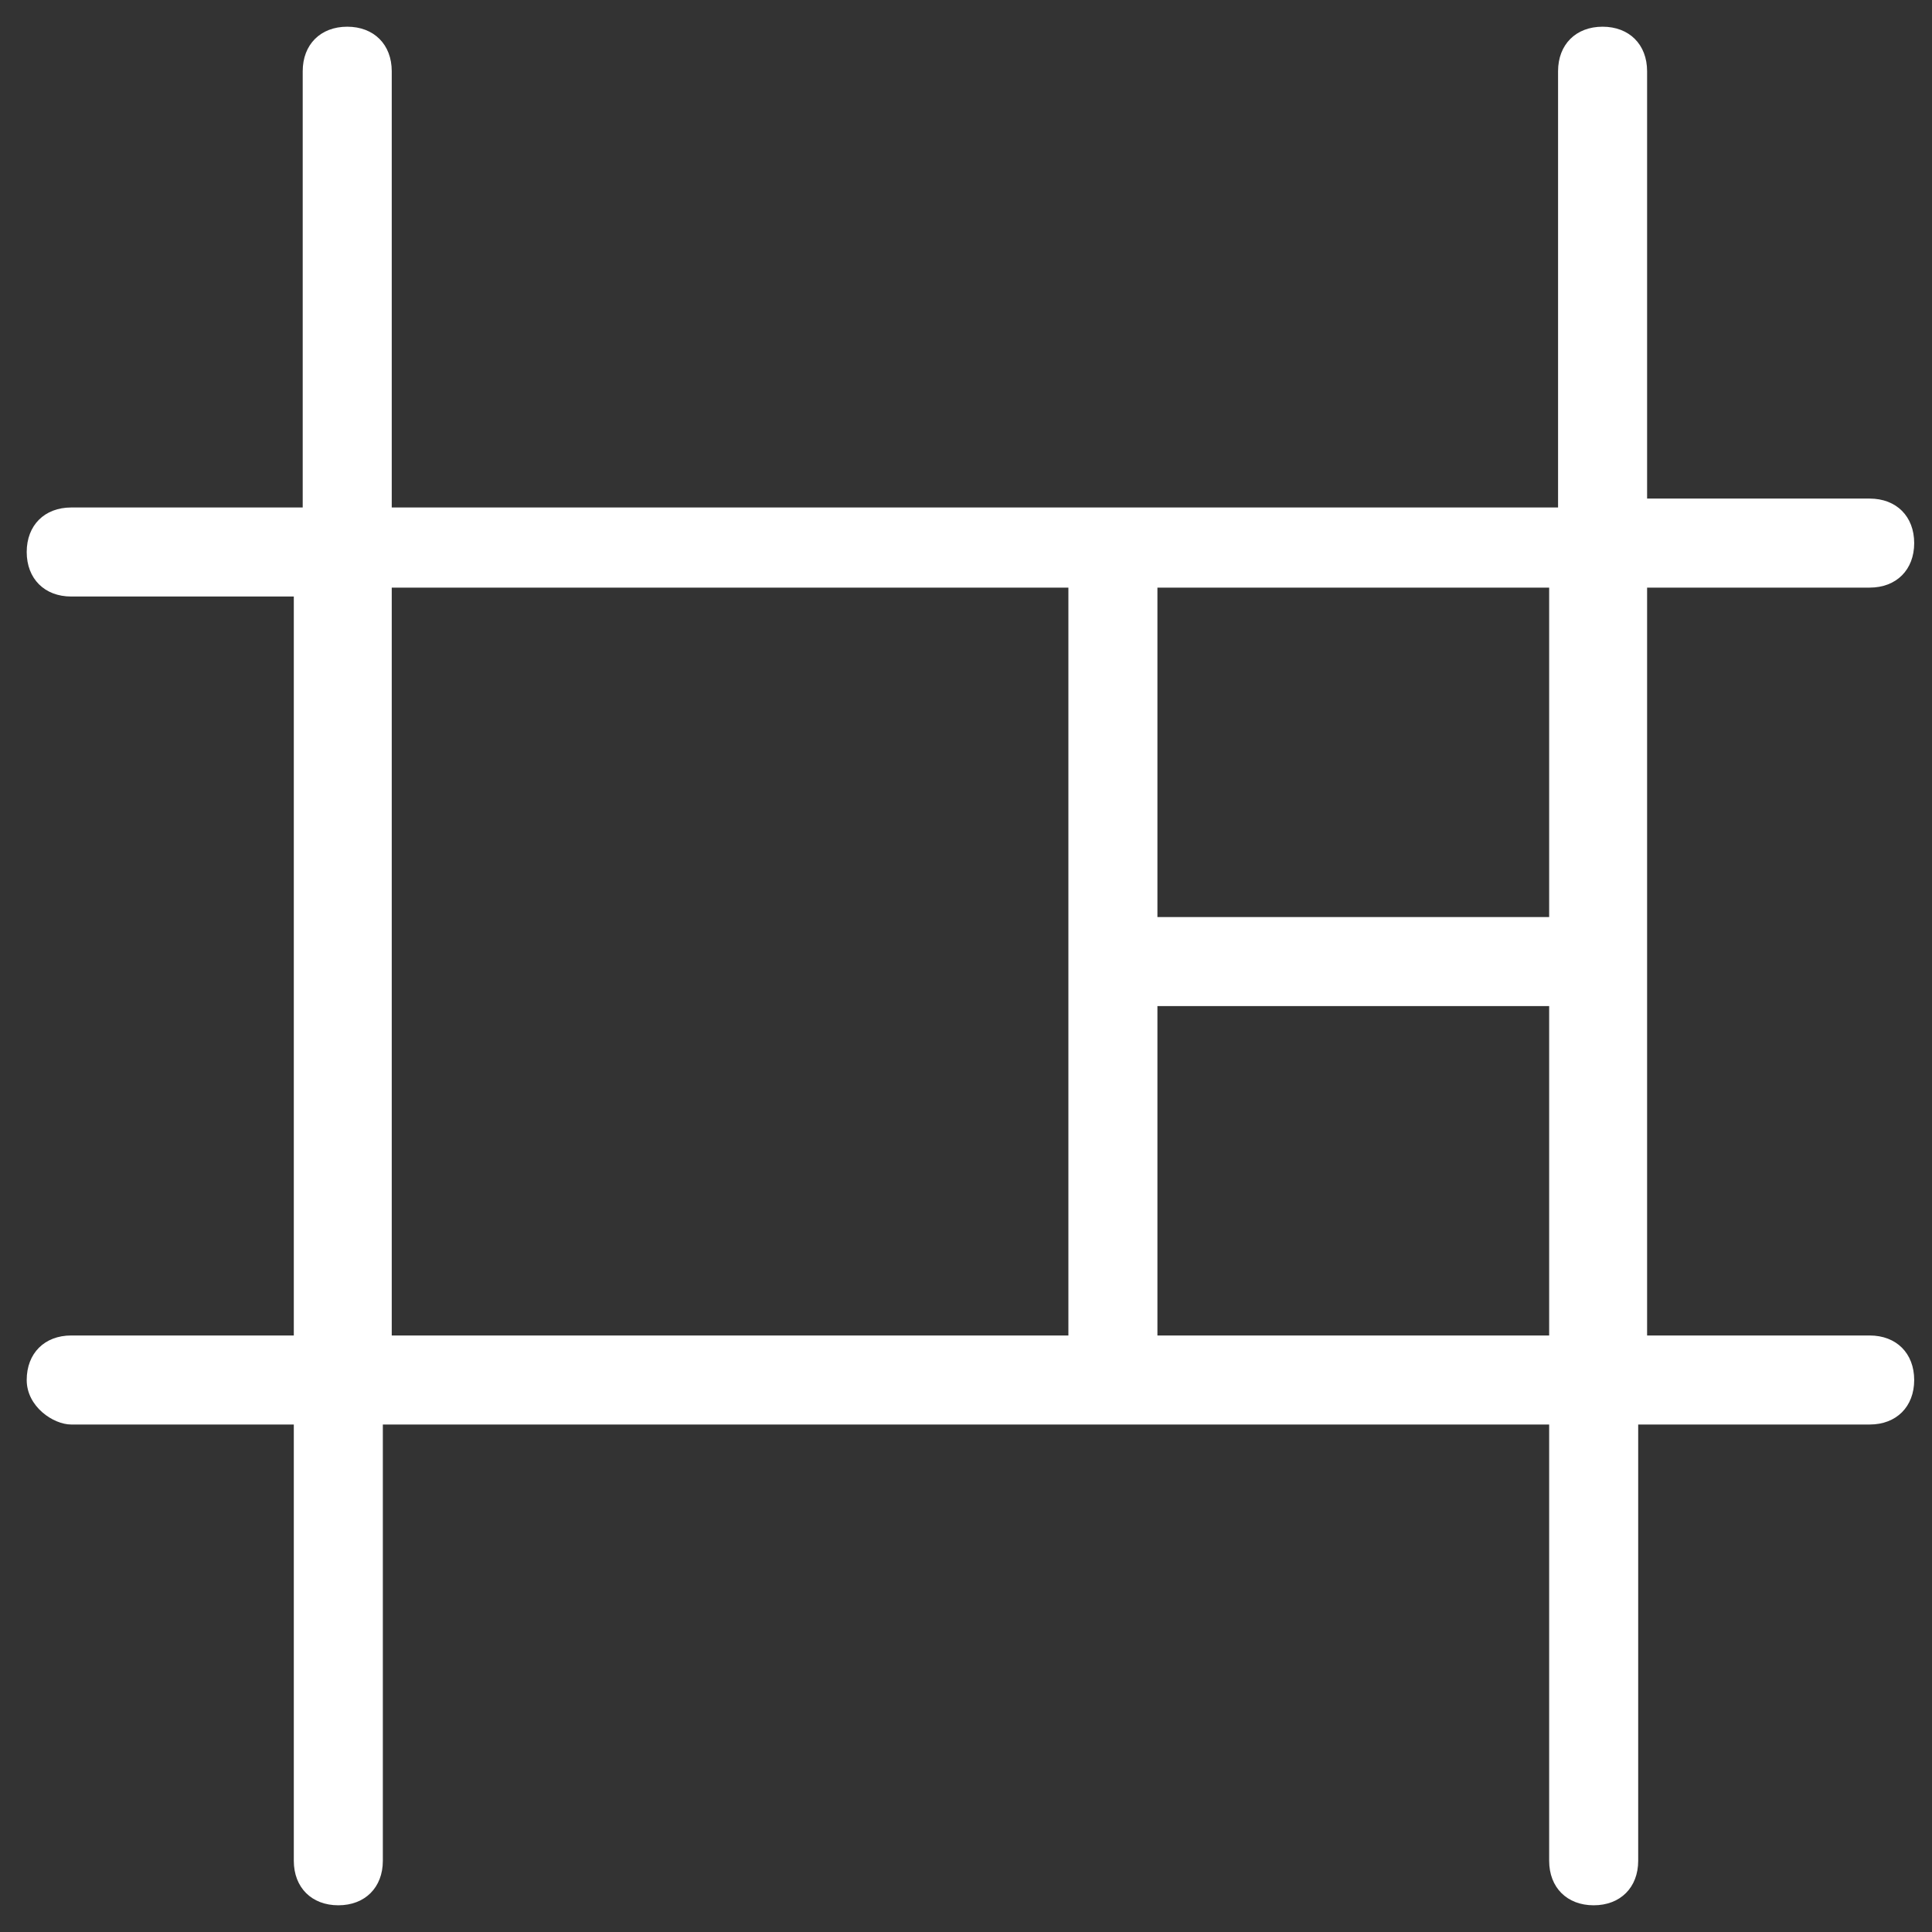 <?xml version="1.0" encoding="utf-8"?>
<!-- Generator: Adobe Illustrator 23.0.6, SVG Export Plug-In . SVG Version: 6.00 Build 0)  -->
<svg version="1.1" id="Layer_1" xmlns="http://www.w3.org/2000/svg" xmlns:xlink="http://www.w3.org/1999/xlink" x="0px" y="0px"
	 viewBox="0 0 21.7 21.7" style="enable-background:new 0 0 21.7 21.7;" xml:space="preserve">
<rect x="0" y="0" width="21.7" height="21.7" fill="#333333" stroke="none"/>
<style type="text/css">
	.st0{fill:#FFFFFF;}
</style>
<path class="st0" d="M21,15h-2.5V6.6H21c0.3,0,0.5-0.2,0.5-0.5S21.3,5.6,21,5.6h-2.5V0.8c0-0.3-0.2-0.5-0.5-0.5s-0.5,0.2-0.5,0.5
	v4.9H4.4V0.8c0-0.3-0.2-0.5-0.5-0.5S3.4,0.5,3.4,0.8v4.9H0.8c-0.3,0-0.5,0.2-0.5,0.5s0.2,0.5,0.5,0.5h2.5V15H0.8
	c-0.3,0-0.5,0.2-0.5,0.5S0.6,16,0.8,16h2.5v4.9c0,0.3,0.2,0.5,0.5,0.5s0.5-0.2,0.5-0.5V16h13.1v4.9c0,0.3,0.2,0.5,0.5,0.5
	s0.5-0.2,0.5-0.5V16H21c0.3,0,0.5-0.2,0.5-0.5S21.3,15,21,15z M17.4,10.3H13V6.6h4.4V10.3z M4.4,6.6H12v4.2c0,0,0,0,0,0s0,0,0,0V15
	H4.4V6.6z M13,15v-3.7h4.4V15H13z"/>
</svg>
